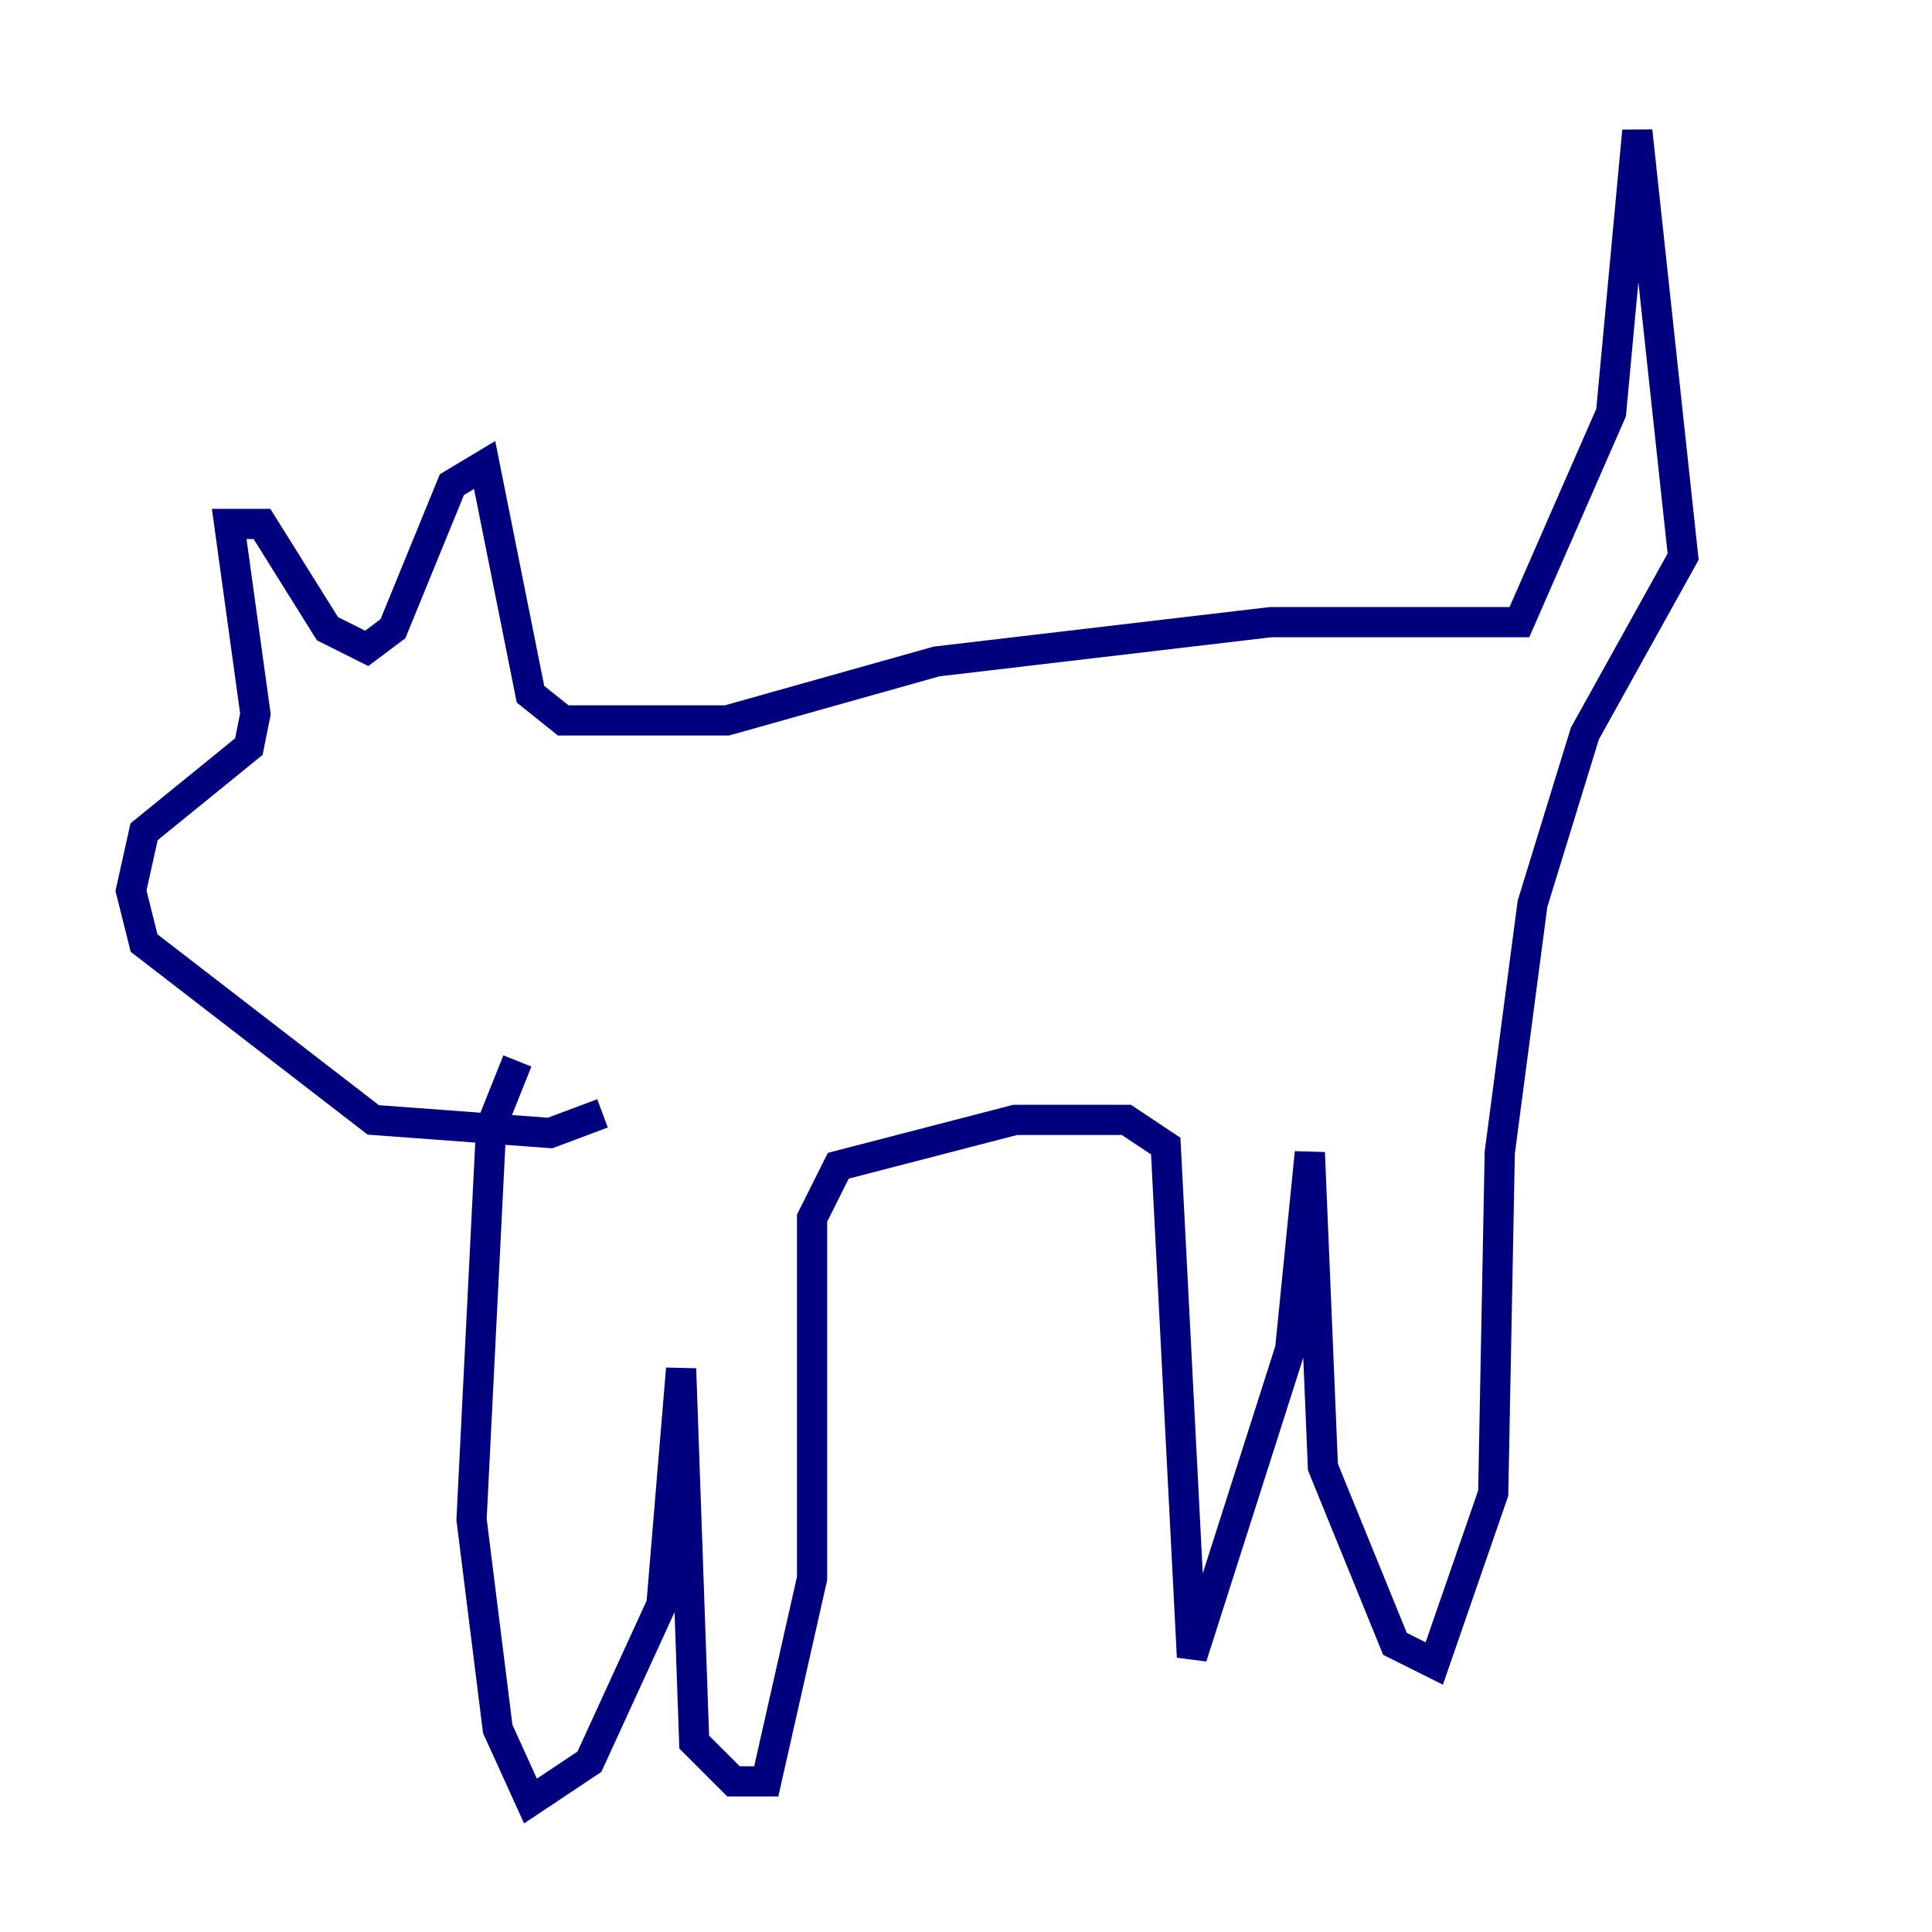 <?xml version="1.0" encoding="utf-8" ?>
<svg baseProfile="tiny" height="128" version="1.2" viewBox="0,0,128,128" width="128" xmlns="http://www.w3.org/2000/svg" xmlns:ev="http://www.w3.org/2001/xml-events" xmlns:xlink="http://www.w3.org/1999/xlink"><defs /><polyline fill="none" points="39.919,73.763 36.447,75.064 24.732,74.197 9.546,62.481 8.678,59.01 9.546,55.105 16.488,49.464 16.922,47.295 15.186,34.712 17.356,34.712 21.695,41.654 24.298,42.956 26.034,41.654 29.939,32.108 32.108,30.807 35.146,45.993 37.315,47.729 48.163,47.729 62.047,43.824 84.176,41.22 100.664,41.22 106.739,27.336 108.475,8.678 111.512,36.881 105.003,48.597 101.532,59.878 99.363,76.366 98.929,98.929 95.024,110.21 92.42,108.909 87.647,97.193 86.78,76.366 85.478,89.383 78.969,109.776 77.234,75.932 74.63,74.197 67.254,74.197 55.539,77.234 53.803,80.705 53.803,104.57 50.766,118.02 48.597,118.02 45.993,115.417 45.125,90.685 43.824,106.305 39.051,116.719 35.146,119.322 32.976,114.549 31.241,100.664 32.542,74.63 34.278,70.291" stroke="#00007f" stroke-width="2" /></svg>